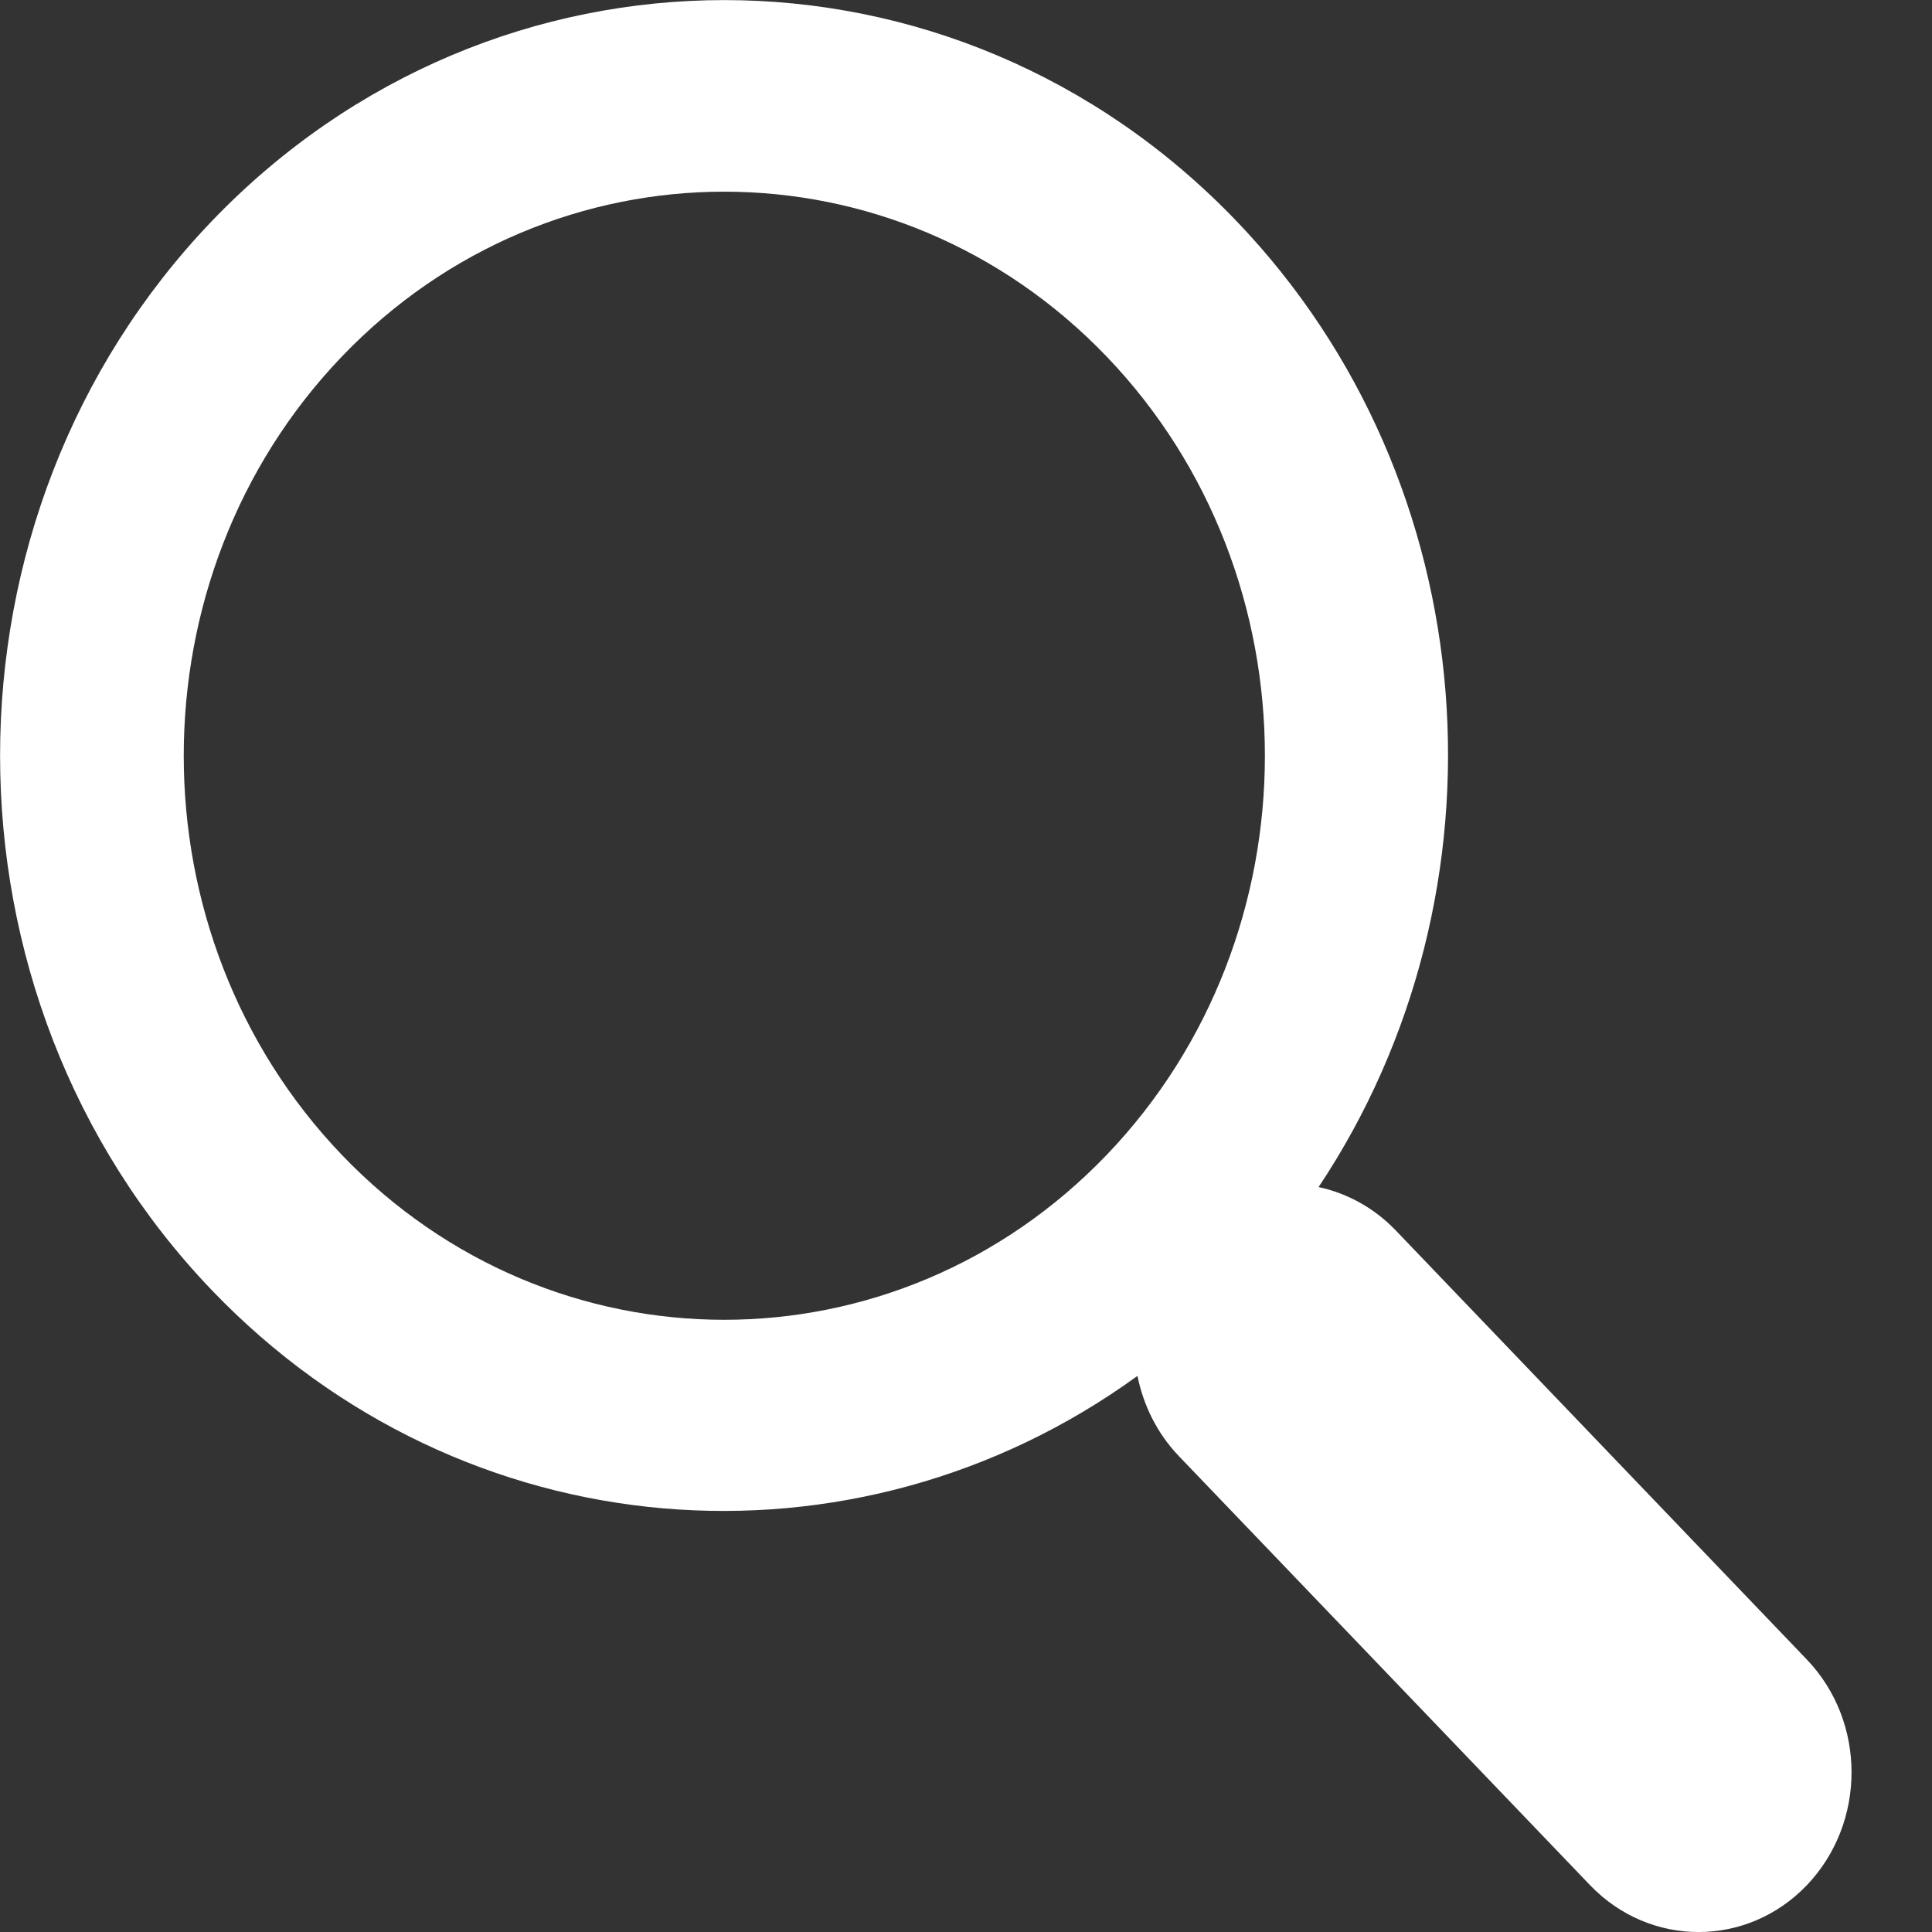 <svg width="12" height="12" viewBox="0 0 12 12" fill="none" xmlns="http://www.w3.org/2000/svg">
<rect x="0" y="0" width="12" height="12" fill="#333333" stroke="none"/>
<path d="M7.68 1.373C5.926 -0.457 3.071 -0.457 1.316 1.373C-0.438 3.204 -0.438 6.183 1.316 8.014C2.879 9.644 5.312 9.819 7.065 8.546C7.102 8.728 7.186 8.902 7.322 9.044L9.877 11.71C10.249 12.097 10.851 12.097 11.222 11.71C11.593 11.322 11.593 10.694 11.222 10.307L8.667 7.64C8.532 7.5 8.365 7.411 8.19 7.373C9.41 5.543 9.243 3.004 7.68 1.373ZM6.874 7.173C5.564 8.539 3.432 8.539 2.123 7.173C0.814 5.806 0.814 3.582 2.123 2.215C3.432 0.849 5.564 0.849 6.874 2.215C8.184 3.582 8.184 5.806 6.874 7.173Z" fill="white"/>
</svg>
